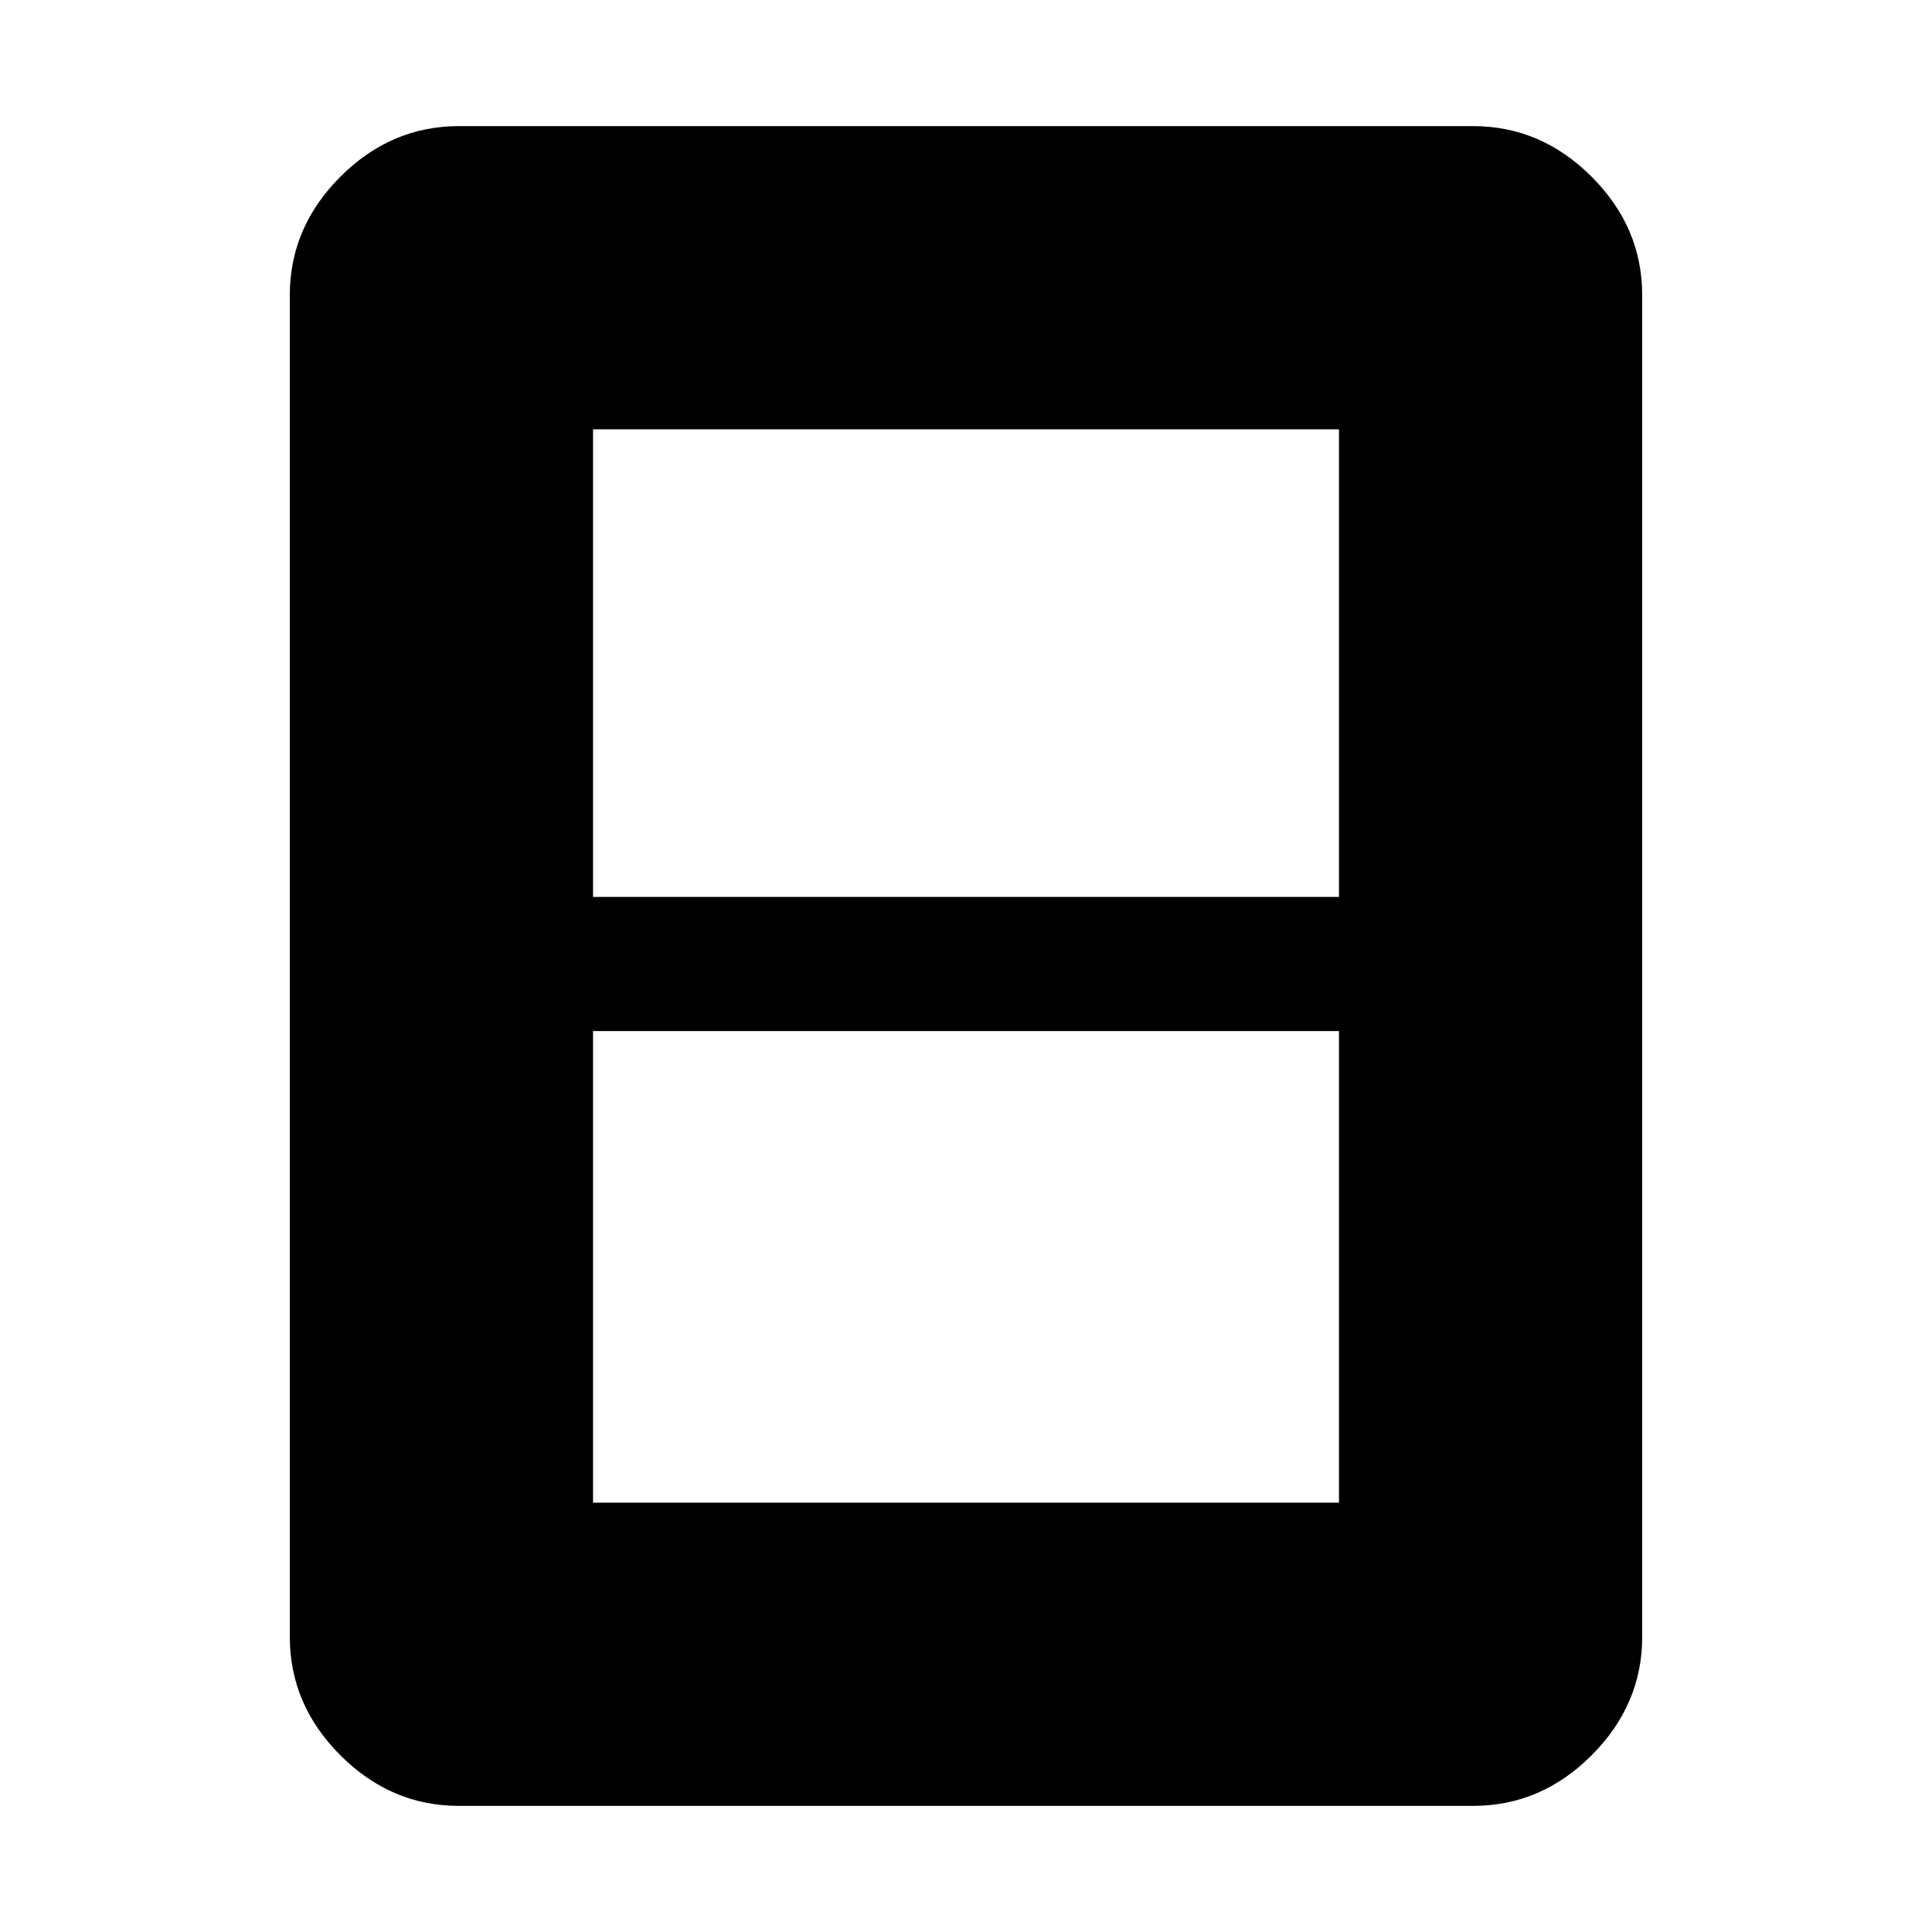 <svg xmlns="http://www.w3.org/2000/svg" height="40" viewBox="0 -960 960 960" width="40"><path d="M294.67-213.33h370.66v-234.34H294.67v234.34Zm0-301h370.66v-232.34H294.67v232.34ZM816-146.67q0 33.73-25.14 58.87Q765.73-62.67 732-62.67H228q-33.73 0-58.86-25.13Q144-112.94 144-146.67v-666.66q0-33.73 25.14-58.87 25.13-25.13 58.86-25.13h504q33.73 0 58.86 25.13Q816-847.06 816-813.33v666.66Z"/></svg>